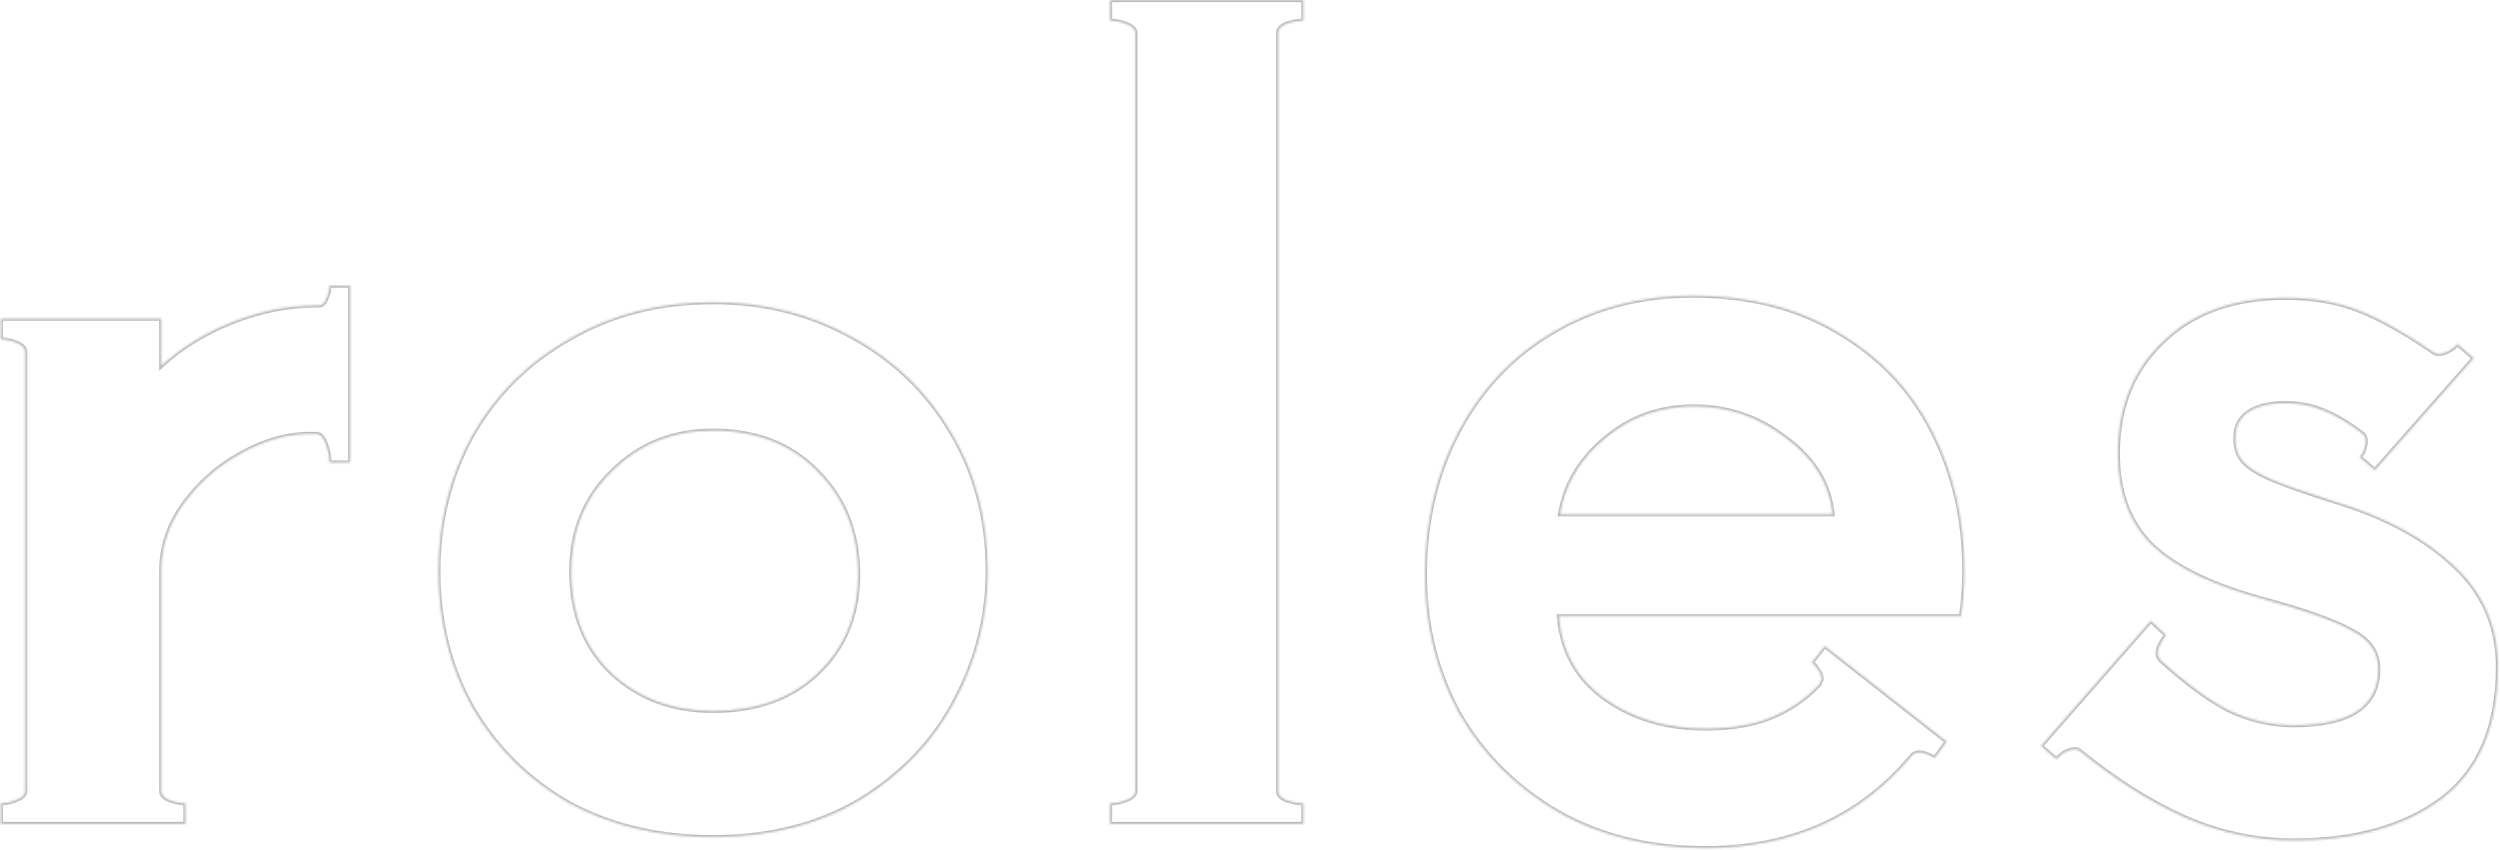 <svg width="1165" height="396" viewBox="0 0 1165 396" fill="none" xmlns="http://www.w3.org/2000/svg">
<mask id="path-1-inside-1_2358_28" fill="white">
<path d="M163.248 133.12V215.552H153.52C153.52 213.163 153.008 210.432 151.984 207.36C150.96 204.288 149.595 202.581 147.888 202.24H144.304C133.723 202.24 122.971 205.312 112.048 211.456C101.467 217.259 92.592 225.109 85.424 235.008C78.597 244.565 75.184 254.805 75.184 265.728L75.184 368.64C75.184 370.347 76.379 371.712 78.768 372.736C81.499 373.76 84.059 374.272 86.448 374.272V384H0.432L0.432 374.272C2.821 374.272 5.211 373.76 7.6 372.736C10.331 371.712 11.696 370.347 11.696 368.64L11.696 163.84C11.696 162.133 10.331 160.768 7.6 159.744C5.211 158.72 2.821 158.208 0.432 158.208V148.48H75.184V170.496C84.4 161.963 95.493 155.136 108.464 150.016C121.435 144.896 134.405 142.336 147.376 142.336H147.888H148.4C150.107 142.336 151.301 141.312 151.984 139.264C153.008 137.216 153.52 135.168 153.52 133.12H163.248ZM332.28 390.144C307.021 390.144 284.664 384.853 265.208 374.272C246.093 363.349 231.075 348.501 220.152 329.728C209.571 310.955 204.28 289.792 204.28 266.24C204.28 243.029 209.571 221.867 220.152 202.752C231.075 183.637 246.264 168.619 265.72 157.696C285.176 146.432 307.363 140.8 332.28 140.8C356.173 140.8 377.848 146.261 397.304 157.184C416.76 167.765 432.12 182.613 443.384 201.728C454.648 220.501 460.28 242.005 460.28 266.24C460.28 287.403 455.16 307.541 444.92 326.656C435.021 345.429 420.344 360.789 400.888 372.736C381.432 384.341 358.563 390.144 332.28 390.144ZM332.28 331.264C352.419 331.264 368.632 325.461 380.92 313.856C393.549 301.909 399.864 286.549 399.864 267.776C399.864 248.32 393.549 232.277 380.92 219.648C368.632 207.019 352.419 200.704 332.28 200.704C313.507 200.704 297.805 207.019 285.176 219.648C272.547 231.936 266.232 247.467 266.232 266.24C266.232 286.037 272.547 301.909 285.176 313.856C297.805 325.461 313.507 331.264 332.28 331.264ZM529.048 15.36C529.048 13.653 527.683 12.288 524.952 11.264C522.563 10.24 520.003 9.728 517.272 9.728V-3.05176e-05L607.384 -3.05176e-05V9.728C604.653 9.728 601.923 10.24 599.192 11.264C596.803 12.288 595.608 13.653 595.608 15.36V368.64C595.608 370.347 596.803 371.712 599.192 372.736C601.923 373.76 604.653 374.272 607.384 374.272V384H517.272V374.272C520.003 374.272 522.563 373.76 524.952 372.736C527.683 371.712 529.048 370.347 529.048 368.64V15.36ZM788.928 137.728C815.211 137.728 837.909 143.531 857.024 155.136C876.139 166.4 890.645 181.76 900.544 201.216C910.443 220.672 915.392 242.176 915.392 265.728C915.392 272.896 914.88 280.064 913.856 287.232H726.464C727.829 303.616 734.997 316.416 747.968 325.632C760.939 334.848 776.469 339.456 794.56 339.456C806.848 339.456 817.088 337.749 825.28 334.336C833.813 330.923 841.323 325.803 847.808 318.976C848.491 317.611 848.832 316.757 848.832 316.416C848.832 315.051 848.32 313.685 847.296 312.32C846.272 310.613 845.248 309.419 844.224 308.736L850.368 301.056L907.2 345.6L901.568 353.28C896.448 350.208 892.864 349.867 890.816 352.256C866.923 380.928 834.837 395.264 794.56 395.264C768.619 395.264 745.749 389.632 725.952 378.368C706.155 366.763 690.795 351.403 679.872 332.288C669.291 312.832 664 291.328 664 267.776C664 242.859 669.291 220.501 679.872 200.704C690.453 180.907 705.131 165.547 723.904 154.624C743.019 143.36 764.693 137.728 788.928 137.728ZM853.952 239.616C852.587 225.621 845.419 213.845 832.448 204.288C819.819 194.389 805.483 189.44 789.44 189.44C773.397 189.44 759.573 194.389 747.968 204.288C736.363 213.845 729.365 225.621 726.976 239.616H853.952ZM1068.82 391.68C1051.41 391.68 1034.52 388.096 1018.13 380.928C1002.09 373.76 985.876 363.52 969.492 350.208C968.809 349.525 967.956 349.184 966.932 349.184C964.201 349.184 961.3 350.72 958.228 353.792L951.06 347.648L1002.26 289.28L1009.43 295.936C1008.06 297.643 1006.87 299.691 1005.84 302.08C1005.16 304.469 1005.5 306.347 1006.87 307.712C1018.13 317.952 1028.54 325.632 1038.1 330.752C1048 335.531 1058.24 337.92 1068.82 337.92C1095.1 337.92 1108.24 329.216 1108.24 311.808C1108.24 303.957 1104.15 297.984 1095.96 293.888C1088.11 289.451 1074.79 284.672 1056.02 279.552C1031.79 273.067 1014.21 264.704 1003.28 254.464C992.361 243.883 986.9 229.547 986.9 211.456C986.9 189.952 993.897 172.544 1007.89 159.232C1021.89 145.579 1041 138.752 1065.24 138.752C1077.52 138.752 1088.62 140.629 1098.52 144.384C1108.41 148.139 1120.36 154.795 1134.36 164.352C1134.7 164.693 1135.38 164.864 1136.4 164.864C1138.11 164.864 1139.82 164.352 1141.52 163.328C1143.23 162.304 1144.43 161.28 1145.11 160.256L1152.79 166.912L1106.71 219.136L1099.54 212.992C1100.91 211.627 1101.76 209.92 1102.1 207.872C1102.78 205.483 1102.44 203.605 1101.08 202.24C1094.93 197.461 1088.96 193.877 1083.16 191.488C1077.69 189.099 1071.55 187.904 1064.72 187.904C1057.56 187.904 1051.92 189.269 1047.83 192C1043.73 194.731 1041.68 198.827 1041.68 204.288C1041.68 208.725 1042.88 212.309 1045.27 215.04C1047.66 217.771 1051.92 220.501 1058.07 223.232C1064.55 225.963 1074.28 229.376 1087.25 233.472C1111.15 240.64 1129.92 250.709 1143.57 263.68C1157.23 276.309 1164.05 292.011 1164.05 310.784C1164.05 338.432 1155.35 358.912 1137.94 372.224C1120.53 385.195 1097.49 391.68 1068.82 391.68Z"/>
</mask>
<path d="M163.248 133.12H164.248V132.12H163.248V133.12ZM163.248 215.552V216.552H164.248V215.552H163.248ZM153.52 215.552H152.52V216.552H153.52V215.552ZM151.984 207.36L152.933 207.044L151.984 207.36ZM147.888 202.24L148.084 201.259L147.987 201.24H147.888V202.24ZM112.048 211.456L112.529 212.333L112.538 212.328L112.048 211.456ZM85.424 235.008L84.614 234.421L84.61 234.427L85.424 235.008ZM78.768 372.736L78.374 373.655L78.395 373.664L78.417 373.672L78.768 372.736ZM86.448 374.272H87.448V373.272H86.448V374.272ZM86.448 384V385H87.448V384H86.448ZM0.432 384H-0.568V385H0.432V384ZM0.432 374.272V373.272H-0.568V374.272H0.432ZM7.6 372.736L7.249 371.8L7.227 371.808L7.206 371.817L7.6 372.736ZM7.6 159.744L7.206 160.663L7.227 160.672L7.249 160.68L7.6 159.744ZM0.432 158.208H-0.568V159.208H0.432V158.208ZM0.432 148.48V147.48H-0.568V148.48H0.432ZM75.184 148.48H76.184V147.48H75.184V148.48ZM75.184 170.496H74.184V172.785L75.863 171.23L75.184 170.496ZM108.464 150.016L108.831 150.946L108.464 150.016ZM151.984 139.264L151.09 138.817L151.058 138.88L151.035 138.948L151.984 139.264ZM153.52 133.12V132.12H152.52V133.12H153.52ZM163.248 133.12H162.248V215.552H163.248H164.248V133.12H163.248ZM163.248 215.552V214.552H153.52V215.552V216.552H163.248V215.552ZM153.52 215.552H154.52C154.52 213.025 153.979 210.184 152.933 207.044L151.984 207.36L151.035 207.676C152.037 210.68 152.52 213.301 152.52 215.552H153.52ZM151.984 207.36L152.933 207.044C151.892 203.92 150.364 201.715 148.084 201.259L147.888 202.24L147.692 203.221C148.826 203.447 150.028 204.656 151.035 207.676L151.984 207.36ZM147.888 202.24V201.24H144.304V202.24V203.24H147.888V202.24ZM144.304 202.24V201.24C133.522 201.24 122.602 204.372 111.558 210.584L112.048 211.456L112.538 212.328C123.339 206.252 133.924 203.24 144.304 203.24V202.24ZM112.048 211.456L111.567 210.579C100.854 216.454 91.868 224.404 84.614 234.421L85.424 235.008L86.234 235.594C93.316 225.814 102.079 218.063 112.529 212.333L112.048 211.456ZM85.424 235.008L84.61 234.427C77.672 244.14 74.184 254.581 74.184 265.728H75.184H76.184C76.184 255.03 79.523 244.99 86.238 235.589L85.424 235.008ZM75.184 265.728H74.184L74.184 368.64H75.184H76.184L76.184 265.728H75.184ZM75.184 368.64H74.184C74.184 370.941 75.836 372.568 78.374 373.655L78.768 372.736L79.162 371.817C76.921 370.856 76.184 369.753 76.184 368.64H75.184ZM78.768 372.736L78.417 373.672C81.236 374.729 83.916 375.272 86.448 375.272V374.272V373.272C84.202 373.272 81.761 372.791 79.119 371.8L78.768 372.736ZM86.448 374.272H85.448V384H86.448H87.448V374.272H86.448ZM86.448 384V383H0.432V384V385H86.448V384ZM0.432 384H1.432L1.432 374.272H0.432H-0.568L-0.568 384H0.432ZM0.432 374.272V375.272C2.968 375.272 5.491 374.728 7.994 373.655L7.6 372.736L7.206 371.817C4.93 372.792 2.674 373.272 0.432 373.272V374.272ZM7.6 372.736L7.951 373.672C10.766 372.617 12.696 371.015 12.696 368.64H11.696H10.696C10.696 369.678 9.895 370.807 7.249 371.8L7.6 372.736ZM11.696 368.64H12.696L12.696 163.84H11.696H10.696L10.696 368.64H11.696ZM11.696 163.84H12.696C12.696 161.465 10.766 159.863 7.951 158.808L7.6 159.744L7.249 160.68C9.895 161.673 10.696 162.802 10.696 163.84H11.696ZM7.6 159.744L7.994 158.825C5.491 157.752 2.968 157.208 0.432 157.208V158.208V159.208C2.674 159.208 4.93 159.688 7.206 160.663L7.6 159.744ZM0.432 158.208H1.432V148.48H0.432H-0.568V158.208H0.432ZM0.432 148.48V149.48H75.184V148.48V147.48H0.432V148.48ZM75.184 148.48H74.184V170.496H75.184H76.184V148.48H75.184ZM75.184 170.496L75.863 171.23C84.979 162.789 95.963 156.026 108.831 150.946L108.464 150.016L108.097 149.086C95.023 154.246 83.821 161.136 74.505 169.762L75.184 170.496ZM108.464 150.016L108.831 150.946C121.694 145.869 134.54 143.336 147.376 143.336V142.336V141.336C134.27 141.336 121.176 143.923 108.097 149.086L108.464 150.016ZM147.376 142.336V143.336H147.888V142.336V141.336H147.376V142.336ZM147.888 142.336V143.336H148.4V142.336V141.336H147.888V142.336ZM148.4 142.336V143.336C149.47 143.336 150.432 143.008 151.227 142.327C152.004 141.661 152.555 140.715 152.933 139.58L151.984 139.264L151.035 138.948C150.731 139.861 150.343 140.451 149.925 140.809C149.525 141.152 149.036 141.336 148.4 141.336V142.336ZM151.984 139.264L152.878 139.711C153.964 137.541 154.52 135.341 154.52 133.12H153.52H152.52C152.52 134.995 152.052 136.891 151.09 138.817L151.984 139.264ZM153.52 133.12V134.12H163.248V133.12V132.12H153.52V133.12ZM265.208 374.272L264.712 375.14L264.721 375.145L264.73 375.15L265.208 374.272ZM220.152 329.728L219.281 330.219L219.288 330.231L220.152 329.728ZM220.152 202.752L219.284 202.256L219.277 202.268L220.152 202.752ZM265.72 157.696L266.21 158.568L266.221 158.561L265.72 157.696ZM397.304 157.184L396.814 158.056L396.826 158.062L397.304 157.184ZM443.384 201.728L442.522 202.236L442.527 202.242L443.384 201.728ZM444.92 326.656L444.039 326.184L444.035 326.19L444.92 326.656ZM400.888 372.736L401.4 373.595L401.411 373.588L400.888 372.736ZM380.92 313.856L381.607 314.583L381.607 314.582L380.92 313.856ZM380.92 219.648L380.203 220.345L380.213 220.355L380.92 219.648ZM285.176 219.648L285.873 220.365L285.883 220.355L285.176 219.648ZM285.176 313.856L284.489 314.582L284.494 314.587L284.499 314.592L285.176 313.856ZM332.28 390.144V389.144C307.165 389.144 284.976 383.884 265.686 373.394L265.208 374.272L264.73 375.15C284.352 385.822 306.878 391.144 332.28 391.144V390.144ZM265.208 374.272L265.704 373.404C246.74 362.567 231.849 347.844 221.016 329.225L220.152 329.728L219.288 330.231C230.3 349.158 245.447 364.132 264.712 375.14L265.208 374.272ZM220.152 329.728L221.023 329.237C210.534 310.627 205.28 289.636 205.28 266.24H204.28H203.28C203.28 289.948 208.607 311.282 219.281 330.219L220.152 329.728ZM204.28 266.24H205.28C205.28 243.188 210.533 222.193 221.027 203.236L220.152 202.752L219.277 202.268C208.609 221.54 203.28 242.871 203.28 266.24H204.28ZM220.152 202.752L221.02 203.248C231.852 184.293 246.909 169.403 266.21 158.568L265.72 157.696L265.23 156.824C245.619 167.834 230.298 182.982 219.284 202.256L220.152 202.752ZM265.72 157.696L266.221 158.561C285.509 147.395 307.519 141.8 332.28 141.8V140.8V139.8C307.206 139.8 284.843 145.469 265.219 156.831L265.72 157.696ZM332.28 140.8V141.8C356.014 141.8 377.519 147.223 396.814 158.056L397.304 157.184L397.794 156.312C378.177 145.299 356.332 139.8 332.28 139.8V140.8ZM397.304 157.184L396.826 158.062C416.123 168.557 431.35 183.277 442.522 202.236L443.384 201.728L444.246 201.22C432.89 181.95 417.397 166.974 397.782 156.306L397.304 157.184ZM443.384 201.728L442.527 202.242C453.688 220.844 459.28 242.167 459.28 266.24H460.28H461.28C461.28 241.844 455.609 220.158 444.242 201.214L443.384 201.728ZM460.28 266.24H459.28C459.28 287.234 454.203 307.211 444.039 326.184L444.92 326.656L445.801 327.128C456.117 307.872 461.28 287.572 461.28 266.24H460.28ZM444.92 326.656L444.035 326.19C434.227 344.792 419.68 360.024 400.365 371.884L400.888 372.736L401.411 373.588C421.008 361.555 435.816 346.066 445.805 327.122L444.92 326.656ZM400.888 372.736L400.376 371.877C381.098 383.376 358.412 389.144 332.28 389.144V390.144V391.144C358.714 391.144 381.766 385.306 401.4 373.595L400.888 372.736ZM332.28 331.264V332.264C352.622 332.264 369.098 326.396 381.607 314.583L380.92 313.856L380.233 313.129C368.166 324.526 352.215 330.264 332.28 330.264V331.264ZM380.92 313.856L381.607 314.582C394.453 302.431 400.864 286.8 400.864 267.776H399.864H398.864C398.864 286.299 392.645 301.388 380.233 313.13L380.92 313.856ZM399.864 267.776H400.864C400.864 248.081 394.462 231.775 381.627 218.941L380.92 219.648L380.213 220.355C392.637 232.779 398.864 248.559 398.864 267.776H399.864ZM380.92 219.648L381.637 218.951C369.133 206.1 352.647 199.704 332.28 199.704V200.704V201.704C352.191 201.704 368.131 207.938 380.203 220.345L380.92 219.648ZM332.28 200.704V199.704C313.257 199.704 297.296 206.114 284.469 218.941L285.176 219.648L285.883 220.355C298.315 207.924 313.757 201.704 332.28 201.704V200.704ZM285.176 219.648L284.479 218.931C271.642 231.421 265.232 247.216 265.232 266.24H266.232H267.232C267.232 247.717 273.451 232.451 285.873 220.365L285.176 219.648ZM266.232 266.24H265.232C265.232 286.27 271.631 302.42 284.489 314.582L285.176 313.856L285.863 313.13C273.462 301.399 267.232 285.804 267.232 266.24H266.232ZM285.176 313.856L284.499 314.592C297.331 326.384 313.282 332.264 332.28 332.264V331.264V330.264C313.732 330.264 298.279 324.539 285.853 313.12L285.176 313.856ZM524.952 11.264L524.558 12.183L524.579 12.192L524.601 12.2L524.952 11.264ZM517.272 9.728H516.272V10.728H517.272V9.728ZM517.272 -3.05176e-05V-1L516.272 -1V-3.05176e-05L517.272 -3.05176e-05ZM607.384 -3.05176e-05L608.384 -3.05176e-05V-1L607.384 -1V-3.05176e-05ZM607.384 9.728V10.728H608.384V9.728H607.384ZM599.192 11.264L598.841 10.328L598.819 10.336L598.798 10.345L599.192 11.264ZM599.192 372.736L598.798 373.655L598.819 373.664L598.841 373.672L599.192 372.736ZM607.384 374.272H608.384V373.272H607.384V374.272ZM607.384 384V385H608.384V384H607.384ZM517.272 384H516.272V385H517.272V384ZM517.272 374.272V373.272H516.272V374.272H517.272ZM524.952 372.736L524.601 371.8L524.579 371.808L524.558 371.817L524.952 372.736ZM529.048 15.36H530.048C530.048 12.985 528.118 11.383 525.303 10.328L524.952 11.264L524.601 12.2C527.247 13.193 528.048 14.322 528.048 15.36H529.048ZM524.952 11.264L525.346 10.345C522.826 9.265 520.131 8.728 517.272 8.728V9.728V10.728C519.874 10.728 522.299 11.215 524.558 12.183L524.952 11.264ZM517.272 9.728H518.272V-3.05176e-05L517.272 -3.05176e-05L516.272 -3.05176e-05V9.728H517.272ZM517.272 -3.05176e-05V1L607.384 1V-3.05176e-05V-1L517.272 -1V-3.05176e-05ZM607.384 -3.05176e-05L606.384 -3.05176e-05V9.728H607.384H608.384V-3.05176e-05L607.384 -3.05176e-05ZM607.384 9.728V8.728C604.526 8.728 601.676 9.264 598.841 10.328L599.192 11.264L599.543 12.2C602.169 11.216 604.781 10.728 607.384 10.728V9.728ZM599.192 11.264L598.798 10.345C596.26 11.432 594.608 13.059 594.608 15.36H595.608H596.608C596.608 14.247 597.345 13.144 599.586 12.183L599.192 11.264ZM595.608 15.36H594.608V368.64H595.608H596.608V15.36H595.608ZM595.608 368.64H594.608C594.608 370.941 596.26 372.568 598.798 373.655L599.192 372.736L599.586 371.817C597.345 370.856 596.608 369.753 596.608 368.64H595.608ZM599.192 372.736L598.841 373.672C601.676 374.736 604.526 375.272 607.384 375.272V374.272V373.272C604.781 373.272 602.169 372.784 599.543 371.8L599.192 372.736ZM607.384 374.272H606.384V384H607.384H608.384V374.272H607.384ZM607.384 384V383H517.272V384V385H607.384V384ZM517.272 384H518.272V374.272H517.272H516.272V384H517.272ZM517.272 374.272V375.272C520.131 375.272 522.826 374.735 525.346 373.655L524.952 372.736L524.558 371.817C522.299 372.785 519.874 373.272 517.272 373.272V374.272ZM524.952 372.736L525.303 373.672C528.118 372.617 530.048 371.015 530.048 368.64H529.048H528.048C528.048 369.678 527.247 370.807 524.601 371.8L524.952 372.736ZM529.048 368.64H530.048V15.36H529.048H528.048V368.64H529.048ZM857.024 155.136L856.505 155.991L856.516 155.998L857.024 155.136ZM900.544 201.216L899.653 201.669L900.544 201.216ZM913.856 287.232V288.232H914.723L914.846 287.373L913.856 287.232ZM726.464 287.232V286.232H725.377L725.467 287.315L726.464 287.232ZM747.968 325.632L748.547 324.817L747.968 325.632ZM825.28 334.336L824.909 333.408L824.902 333.41L824.895 333.413L825.28 334.336ZM847.808 318.976L848.533 319.665L848.636 319.557L848.702 319.423L847.808 318.976ZM847.296 312.32L846.439 312.835L846.465 312.879L846.496 312.92L847.296 312.32ZM844.224 308.736L843.443 308.111L842.762 308.963L843.669 309.568L844.224 308.736ZM850.368 301.056L850.985 300.269L850.206 299.658L849.587 300.431L850.368 301.056ZM907.2 345.6L908.006 346.191L908.579 345.41L907.817 344.813L907.2 345.6ZM901.568 353.28L901.054 354.137L901.835 354.607L902.374 353.871L901.568 353.28ZM890.816 352.256L890.057 351.605L890.048 351.616L890.816 352.256ZM725.952 378.368L725.446 379.231L725.458 379.237L725.952 378.368ZM679.872 332.288L678.994 332.766L678.999 332.775L679.004 332.784L679.872 332.288ZM679.872 200.704L678.99 200.233L679.872 200.704ZM723.904 154.624L724.407 155.488L724.412 155.486L723.904 154.624ZM853.952 239.616V240.616H855.054L854.947 239.519L853.952 239.616ZM832.448 204.288L831.831 205.075L831.843 205.084L831.855 205.093L832.448 204.288ZM747.968 204.288L748.604 205.06L748.61 205.054L748.617 205.049L747.968 204.288ZM726.976 239.616L725.99 239.448L725.791 240.616H726.976V239.616ZM788.928 137.728V138.728C815.06 138.728 837.572 144.496 856.505 155.991L857.024 155.136L857.543 154.281C838.246 142.565 815.361 136.728 788.928 136.728V137.728ZM857.024 155.136L856.516 155.998C875.47 167.166 889.842 182.386 899.653 201.669L900.544 201.216L901.435 200.763C891.449 181.134 876.808 165.633 857.532 154.274L857.024 155.136ZM900.544 201.216L899.653 201.669C909.474 220.974 914.392 242.321 914.392 265.728H915.392H916.392C916.392 242.031 911.411 220.37 901.435 200.763L900.544 201.216ZM915.392 265.728H914.392C914.392 272.848 913.883 279.969 912.866 287.091L913.856 287.232L914.846 287.373C915.877 280.159 916.392 272.944 916.392 265.728H915.392ZM913.856 287.232V286.232H726.464V287.232V288.232H913.856V287.232ZM726.464 287.232L725.467 287.315C726.856 303.981 734.169 317.054 747.389 326.447L747.968 325.632L748.547 324.817C735.826 315.778 728.802 303.251 727.461 287.149L726.464 287.232ZM747.968 325.632L747.389 326.447C760.551 335.799 776.291 340.456 794.56 340.456V339.456V338.456C776.647 338.456 761.326 333.897 748.547 324.817L747.968 325.632ZM794.56 339.456V340.456C806.933 340.456 817.314 338.739 825.665 335.259L825.28 334.336L824.895 333.413C816.862 336.76 806.763 338.456 794.56 338.456V339.456ZM825.28 334.336L825.651 335.264C834.322 331.796 841.951 326.593 848.533 319.665L847.808 318.976L847.083 318.287C840.694 325.012 833.305 330.049 824.909 333.408L825.28 334.336ZM847.808 318.976L848.702 319.423C849.049 318.73 849.319 318.147 849.505 317.683C849.597 317.452 849.674 317.236 849.73 317.043C849.781 316.864 849.832 316.641 849.832 316.416H848.832H847.832C847.832 316.362 847.841 316.373 847.807 316.493C847.776 316.598 847.726 316.745 847.648 316.941C847.492 317.33 847.249 317.857 846.914 318.529L847.808 318.976ZM848.832 316.416H849.832C849.832 314.785 849.217 313.215 848.096 311.72L847.296 312.32L846.496 312.92C847.423 314.156 847.832 315.316 847.832 316.416H848.832ZM847.296 312.32L848.154 311.806C847.095 310.041 845.979 308.704 844.779 307.904L844.224 308.736L843.669 309.568C844.517 310.133 845.449 311.185 846.439 312.835L847.296 312.32ZM844.224 308.736L845.005 309.361L851.149 301.681L850.368 301.056L849.587 300.431L843.443 308.111L844.224 308.736ZM850.368 301.056L849.751 301.843L906.583 346.387L907.2 345.6L907.817 344.813L850.985 300.269L850.368 301.056ZM907.2 345.6L906.394 345.009L900.762 352.689L901.568 353.28L902.374 353.871L908.006 346.191L907.2 345.6ZM901.568 353.28L902.083 352.423C899.468 350.854 897.142 349.916 895.135 349.724C893.073 349.528 891.325 350.125 890.057 351.605L890.816 352.256L891.575 352.907C892.355 351.997 893.423 351.571 894.945 351.715C896.522 351.866 898.548 352.634 901.054 354.137L901.568 353.28ZM890.816 352.256L890.048 351.616C866.361 380.04 834.567 394.264 794.56 394.264V395.264V396.264C835.107 396.264 867.484 381.816 891.584 352.896L890.816 352.256ZM794.56 395.264V394.264C768.768 394.264 746.073 388.666 726.447 377.499L725.952 378.368L725.458 379.237C745.425 390.598 768.47 396.264 794.56 396.264V395.264ZM725.952 378.368L726.458 377.505C706.805 365.984 691.572 350.748 680.74 331.792L679.872 332.288L679.004 332.784C690.017 352.057 705.505 367.541 725.446 379.231L725.952 378.368ZM679.872 332.288L680.75 331.81C670.254 312.51 665 291.172 665 267.776H664H663C663 291.484 668.327 313.154 678.994 332.766L679.872 332.288ZM664 267.776H665C665 243.005 670.258 220.812 680.754 201.175L679.872 200.704L678.99 200.233C668.323 220.19 663 242.713 663 267.776H664ZM679.872 200.704L680.754 201.175C691.251 181.536 705.799 166.314 724.407 155.488L723.904 154.624L723.401 153.76C704.462 164.779 689.656 180.277 678.99 200.233L679.872 200.704ZM723.904 154.624L724.412 155.486C743.359 144.32 764.855 138.728 788.928 138.728V137.728V136.728C764.532 136.728 742.679 142.4 723.396 153.762L723.904 154.624ZM853.952 239.616L854.947 239.519C853.55 225.199 846.203 213.181 833.041 203.483L832.448 204.288L831.855 205.093C844.634 214.509 851.623 226.043 852.957 239.713L853.952 239.616ZM832.448 204.288L833.065 203.501C820.26 193.464 805.706 188.44 789.44 188.44V189.44V190.44C805.259 190.44 819.378 195.314 831.831 205.075L832.448 204.288ZM789.44 189.44V188.44C773.173 188.44 759.115 193.466 747.319 203.527L747.968 204.288L748.617 205.049C760.031 195.313 773.622 190.44 789.44 190.44V189.44ZM747.968 204.288L747.332 203.516C735.553 213.216 728.423 225.202 725.99 239.448L726.976 239.616L727.962 239.784C730.308 226.041 737.172 214.474 748.604 205.06L747.968 204.288ZM726.976 239.616V240.616H853.952V239.616V238.616H726.976V239.616ZM1018.13 380.928L1017.72 381.841L1017.73 381.844L1018.13 380.928ZM969.492 350.208L968.785 350.915L968.821 350.952L968.861 350.984L969.492 350.208ZM958.228 353.792L957.577 354.551L958.28 355.154L958.935 354.499L958.228 353.792ZM951.06 347.648L950.308 346.989L949.641 347.749L950.409 348.407L951.06 347.648ZM1002.26 289.28L1002.94 288.547L1002.19 287.847L1001.51 288.621L1002.26 289.28ZM1009.43 295.936L1010.21 296.561L1010.79 295.835L1010.11 295.203L1009.43 295.936ZM1005.84 302.08L1004.92 301.686L1004.9 301.744L1004.88 301.805L1005.84 302.08ZM1006.87 307.712L1006.16 308.419L1006.18 308.436L1006.2 308.452L1006.87 307.712ZM1038.1 330.752L1037.63 331.633L1037.65 331.643L1037.67 331.653L1038.1 330.752ZM1095.96 293.888L1095.46 294.759L1095.49 294.771L1095.51 294.782L1095.96 293.888ZM1056.02 279.552L1056.28 278.587L1056.28 278.586L1056.02 279.552ZM1003.28 254.464L1002.59 255.182L1002.59 255.188L1002.6 255.194L1003.28 254.464ZM1007.89 159.232L1008.58 159.957L1008.59 159.948L1007.89 159.232ZM1098.52 144.384L1098.16 145.319L1098.52 144.384ZM1134.36 164.352L1135.06 163.645L1135 163.579L1134.92 163.526L1134.36 164.352ZM1141.52 163.328L1142.04 164.185L1141.52 163.328ZM1145.11 160.256L1145.76 159.5L1144.91 158.757L1144.28 159.701L1145.11 160.256ZM1152.79 166.912L1153.54 167.574L1154.21 166.817L1153.44 166.156L1152.79 166.912ZM1106.71 219.136L1106.06 219.895L1106.81 220.537L1107.46 219.798L1106.71 219.136ZM1099.54 212.992L1098.83 212.285L1098.07 213.048L1098.89 213.751L1099.54 212.992ZM1102.1 207.872L1101.14 207.597L1101.12 207.652L1101.11 207.708L1102.1 207.872ZM1101.08 202.24L1101.78 201.533L1101.74 201.489L1101.69 201.451L1101.08 202.24ZM1083.16 191.488L1082.76 192.404L1082.77 192.409L1082.78 192.413L1083.16 191.488ZM1047.83 192L1047.27 191.168L1047.83 192ZM1045.27 215.04L1044.52 215.699L1045.27 215.04ZM1058.07 223.232L1057.66 224.146L1057.67 224.15L1057.68 224.154L1058.07 223.232ZM1087.25 233.472L1086.95 234.426L1086.96 234.428L1086.96 234.43L1087.25 233.472ZM1143.57 263.68L1142.88 264.405L1142.89 264.414L1143.57 263.68ZM1137.94 372.224L1138.54 373.026L1138.55 373.018L1137.94 372.224ZM1068.82 391.68V390.68C1051.55 390.68 1034.79 387.126 1018.53 380.012L1018.13 380.928L1017.73 381.844C1034.24 389.066 1051.27 392.68 1068.82 392.68V391.68ZM1018.13 380.928L1018.54 380.015C1002.59 372.889 986.452 362.699 970.123 349.432L969.492 350.208L968.861 350.984C985.3 364.341 1001.59 374.631 1017.72 381.841L1018.13 380.928ZM969.492 350.208L970.199 349.501C969.317 348.618 968.203 348.184 966.932 348.184V349.184V350.184C967.709 350.184 968.302 350.432 968.785 350.915L969.492 350.208ZM966.932 349.184V348.184C963.816 348.184 960.674 349.932 957.521 353.085L958.228 353.792L958.935 354.499C961.927 351.508 964.587 350.184 966.932 350.184V349.184ZM958.228 353.792L958.879 353.033L951.711 346.889L951.06 347.648L950.409 348.407L957.577 354.551L958.228 353.792ZM951.06 347.648L951.812 348.307L1003.01 289.939L1002.26 289.28L1001.51 288.621L950.308 346.989L951.06 347.648ZM1002.26 289.28L1001.58 290.013L1008.75 296.669L1009.43 295.936L1010.11 295.203L1002.94 288.547L1002.26 289.28ZM1009.43 295.936L1008.65 295.311C1007.22 297.1 1005.98 299.229 1004.92 301.686L1005.84 302.08L1006.76 302.474C1007.76 300.152 1008.91 298.185 1010.21 296.561L1009.43 295.936ZM1005.84 302.08L1004.88 301.805C1004.13 304.427 1004.46 306.721 1006.16 308.419L1006.87 307.712L1007.58 307.005C1006.54 305.972 1006.19 304.511 1006.81 302.355L1005.84 302.08ZM1006.87 307.712L1006.2 308.452C1017.5 318.727 1027.98 326.463 1037.63 331.633L1038.1 330.752L1038.57 329.871C1029.11 324.801 1018.77 317.177 1007.54 306.972L1006.87 307.712ZM1038.1 330.752L1037.67 331.653C1047.69 336.494 1058.08 338.92 1068.82 338.92V337.92V336.92C1058.4 336.92 1048.3 334.567 1038.53 329.851L1038.1 330.752ZM1068.82 337.92V338.92C1082.04 338.92 1092.13 336.737 1098.94 332.226C1105.82 327.667 1109.24 320.806 1109.24 311.808H1108.24H1107.24C1107.24 320.218 1104.09 326.413 1097.84 330.558C1091.51 334.751 1081.88 336.92 1068.82 336.92V337.92ZM1108.24 311.808H1109.24C1109.24 307.699 1108.17 304.042 1106 300.874C1103.83 297.716 1100.61 295.098 1096.4 292.994L1095.96 293.888L1095.51 294.782C1099.49 296.774 1102.42 299.191 1104.35 302.006C1106.27 304.812 1107.24 308.067 1107.24 311.808H1108.24ZM1095.96 293.888L1096.45 293.017C1088.48 288.515 1075.07 283.71 1056.28 278.587L1056.02 279.552L1055.76 280.517C1074.52 285.634 1087.73 290.387 1095.46 294.759L1095.96 293.888ZM1056.02 279.552L1056.28 278.586C1032.11 272.118 1014.72 263.81 1003.97 253.734L1003.28 254.464L1002.6 255.194C1013.7 265.598 1031.46 274.015 1055.76 280.518L1056.02 279.552ZM1003.28 254.464L1003.98 253.746C993.288 243.388 987.9 229.331 987.9 211.456H986.9H985.9C985.9 229.762 991.435 244.377 1002.59 255.182L1003.28 254.464ZM986.9 211.456H987.9C987.9 190.192 994.809 173.057 1008.58 159.957L1007.89 159.232L1007.2 158.507C992.986 172.031 985.9 189.712 985.9 211.456H986.9ZM1007.89 159.232L1008.59 159.948C1022.36 146.518 1041.2 139.752 1065.24 139.752V138.752V137.752C1040.81 137.752 1021.42 144.639 1007.19 158.516L1007.89 159.232ZM1065.24 138.752V139.752C1077.42 139.752 1088.39 141.614 1098.16 145.319L1098.52 144.384L1098.87 143.449C1088.84 139.645 1077.63 137.752 1065.24 137.752V138.752ZM1098.52 144.384L1098.16 145.319C1107.96 149.034 1119.83 155.642 1133.79 165.178L1134.36 164.352L1134.92 163.526C1120.89 153.948 1108.87 147.243 1098.87 143.449L1098.52 144.384ZM1134.36 164.352L1133.65 165.059C1133.99 165.404 1134.44 165.596 1134.88 165.706C1135.33 165.818 1135.84 165.864 1136.4 165.864V164.864V163.864C1135.94 163.864 1135.6 163.825 1135.37 163.766C1135.13 163.706 1135.06 163.642 1135.06 163.645L1134.36 164.352ZM1136.4 164.864V165.864C1138.32 165.864 1140.2 165.287 1142.04 164.185L1141.52 163.328L1141.01 162.47C1139.43 163.417 1137.9 163.864 1136.4 163.864V164.864ZM1141.52 163.328L1142.04 164.185C1143.8 163.127 1145.14 162.011 1145.94 160.811L1145.11 160.256L1144.28 159.701C1143.71 160.549 1142.66 161.481 1141.01 162.47L1141.52 163.328ZM1145.11 160.256L1144.45 161.012L1152.13 167.668L1152.79 166.912L1153.44 166.156L1145.76 159.5L1145.11 160.256ZM1152.79 166.912L1152.04 166.25L1105.96 218.474L1106.71 219.136L1107.46 219.798L1153.54 167.574L1152.79 166.912ZM1106.71 219.136L1107.36 218.377L1100.19 212.233L1099.54 212.992L1098.89 213.751L1106.06 219.895L1106.71 219.136ZM1099.54 212.992L1100.25 213.699C1101.77 212.175 1102.71 210.274 1103.09 208.036L1102.1 207.872L1101.11 207.708C1100.8 209.566 1100.04 211.078 1098.83 212.285L1099.54 212.992ZM1102.1 207.872L1103.06 208.147C1103.81 205.525 1103.48 203.231 1101.78 201.533L1101.08 202.24L1100.37 202.947C1101.4 203.98 1101.75 205.441 1101.14 207.597L1102.1 207.872ZM1101.08 202.24L1101.69 201.451C1095.49 196.629 1089.44 192.994 1083.54 190.563L1083.16 191.488L1082.78 192.413C1088.48 194.761 1094.37 198.293 1100.46 203.029L1101.08 202.24ZM1083.16 191.488L1083.56 190.572C1077.95 188.12 1071.67 186.904 1064.72 186.904V187.904V188.904C1071.43 188.904 1077.44 190.078 1082.76 192.404L1083.16 191.488ZM1064.72 187.904V186.904C1057.44 186.904 1051.59 188.288 1047.27 191.168L1047.83 192L1048.38 192.832C1052.26 190.25 1057.67 188.904 1064.72 188.904V187.904ZM1047.83 192L1047.27 191.168C1042.87 194.107 1040.68 198.535 1040.68 204.288H1041.68H1042.68C1042.68 199.118 1044.6 195.355 1048.38 192.832L1047.83 192ZM1041.68 204.288H1040.68C1040.68 208.911 1041.93 212.747 1044.52 215.699L1045.27 215.04L1046.02 214.381C1043.82 211.871 1042.68 208.539 1042.68 204.288H1041.68ZM1045.27 215.04L1044.52 215.699C1047.05 218.596 1051.48 221.398 1057.66 224.146L1058.07 223.232L1058.47 222.318C1052.37 219.605 1048.26 216.945 1046.02 214.381L1045.27 215.04ZM1058.07 223.232L1057.68 224.154C1064.21 226.903 1073.97 230.327 1086.95 234.426L1087.25 233.472L1087.55 232.518C1074.59 228.425 1064.9 225.023 1058.46 222.31L1058.07 223.232ZM1087.25 233.472L1086.96 234.43C1110.75 241.567 1129.37 251.572 1142.88 264.405L1143.57 263.68L1144.26 262.955C1130.46 249.847 1111.54 239.713 1087.54 232.514L1087.25 233.472ZM1143.57 263.68L1142.89 264.414C1156.34 276.852 1163.05 292.286 1163.05 310.784H1164.05H1165.05C1165.05 291.735 1158.11 275.767 1144.25 262.946L1143.57 263.68ZM1164.05 310.784H1163.05C1163.05 338.21 1154.43 358.355 1137.33 371.43L1137.94 372.224L1138.55 373.018C1156.27 359.469 1165.05 338.654 1165.05 310.784H1164.05ZM1137.94 372.224L1137.34 371.422C1120.16 384.228 1097.35 390.68 1068.82 390.68V391.68V392.68C1097.64 392.68 1120.91 386.161 1138.54 373.026L1137.94 372.224Z" fill="#3F3E3A" fill-opacity="0.35" mask="url(#path-1-inside-1_2358_28)"/>
</svg>
